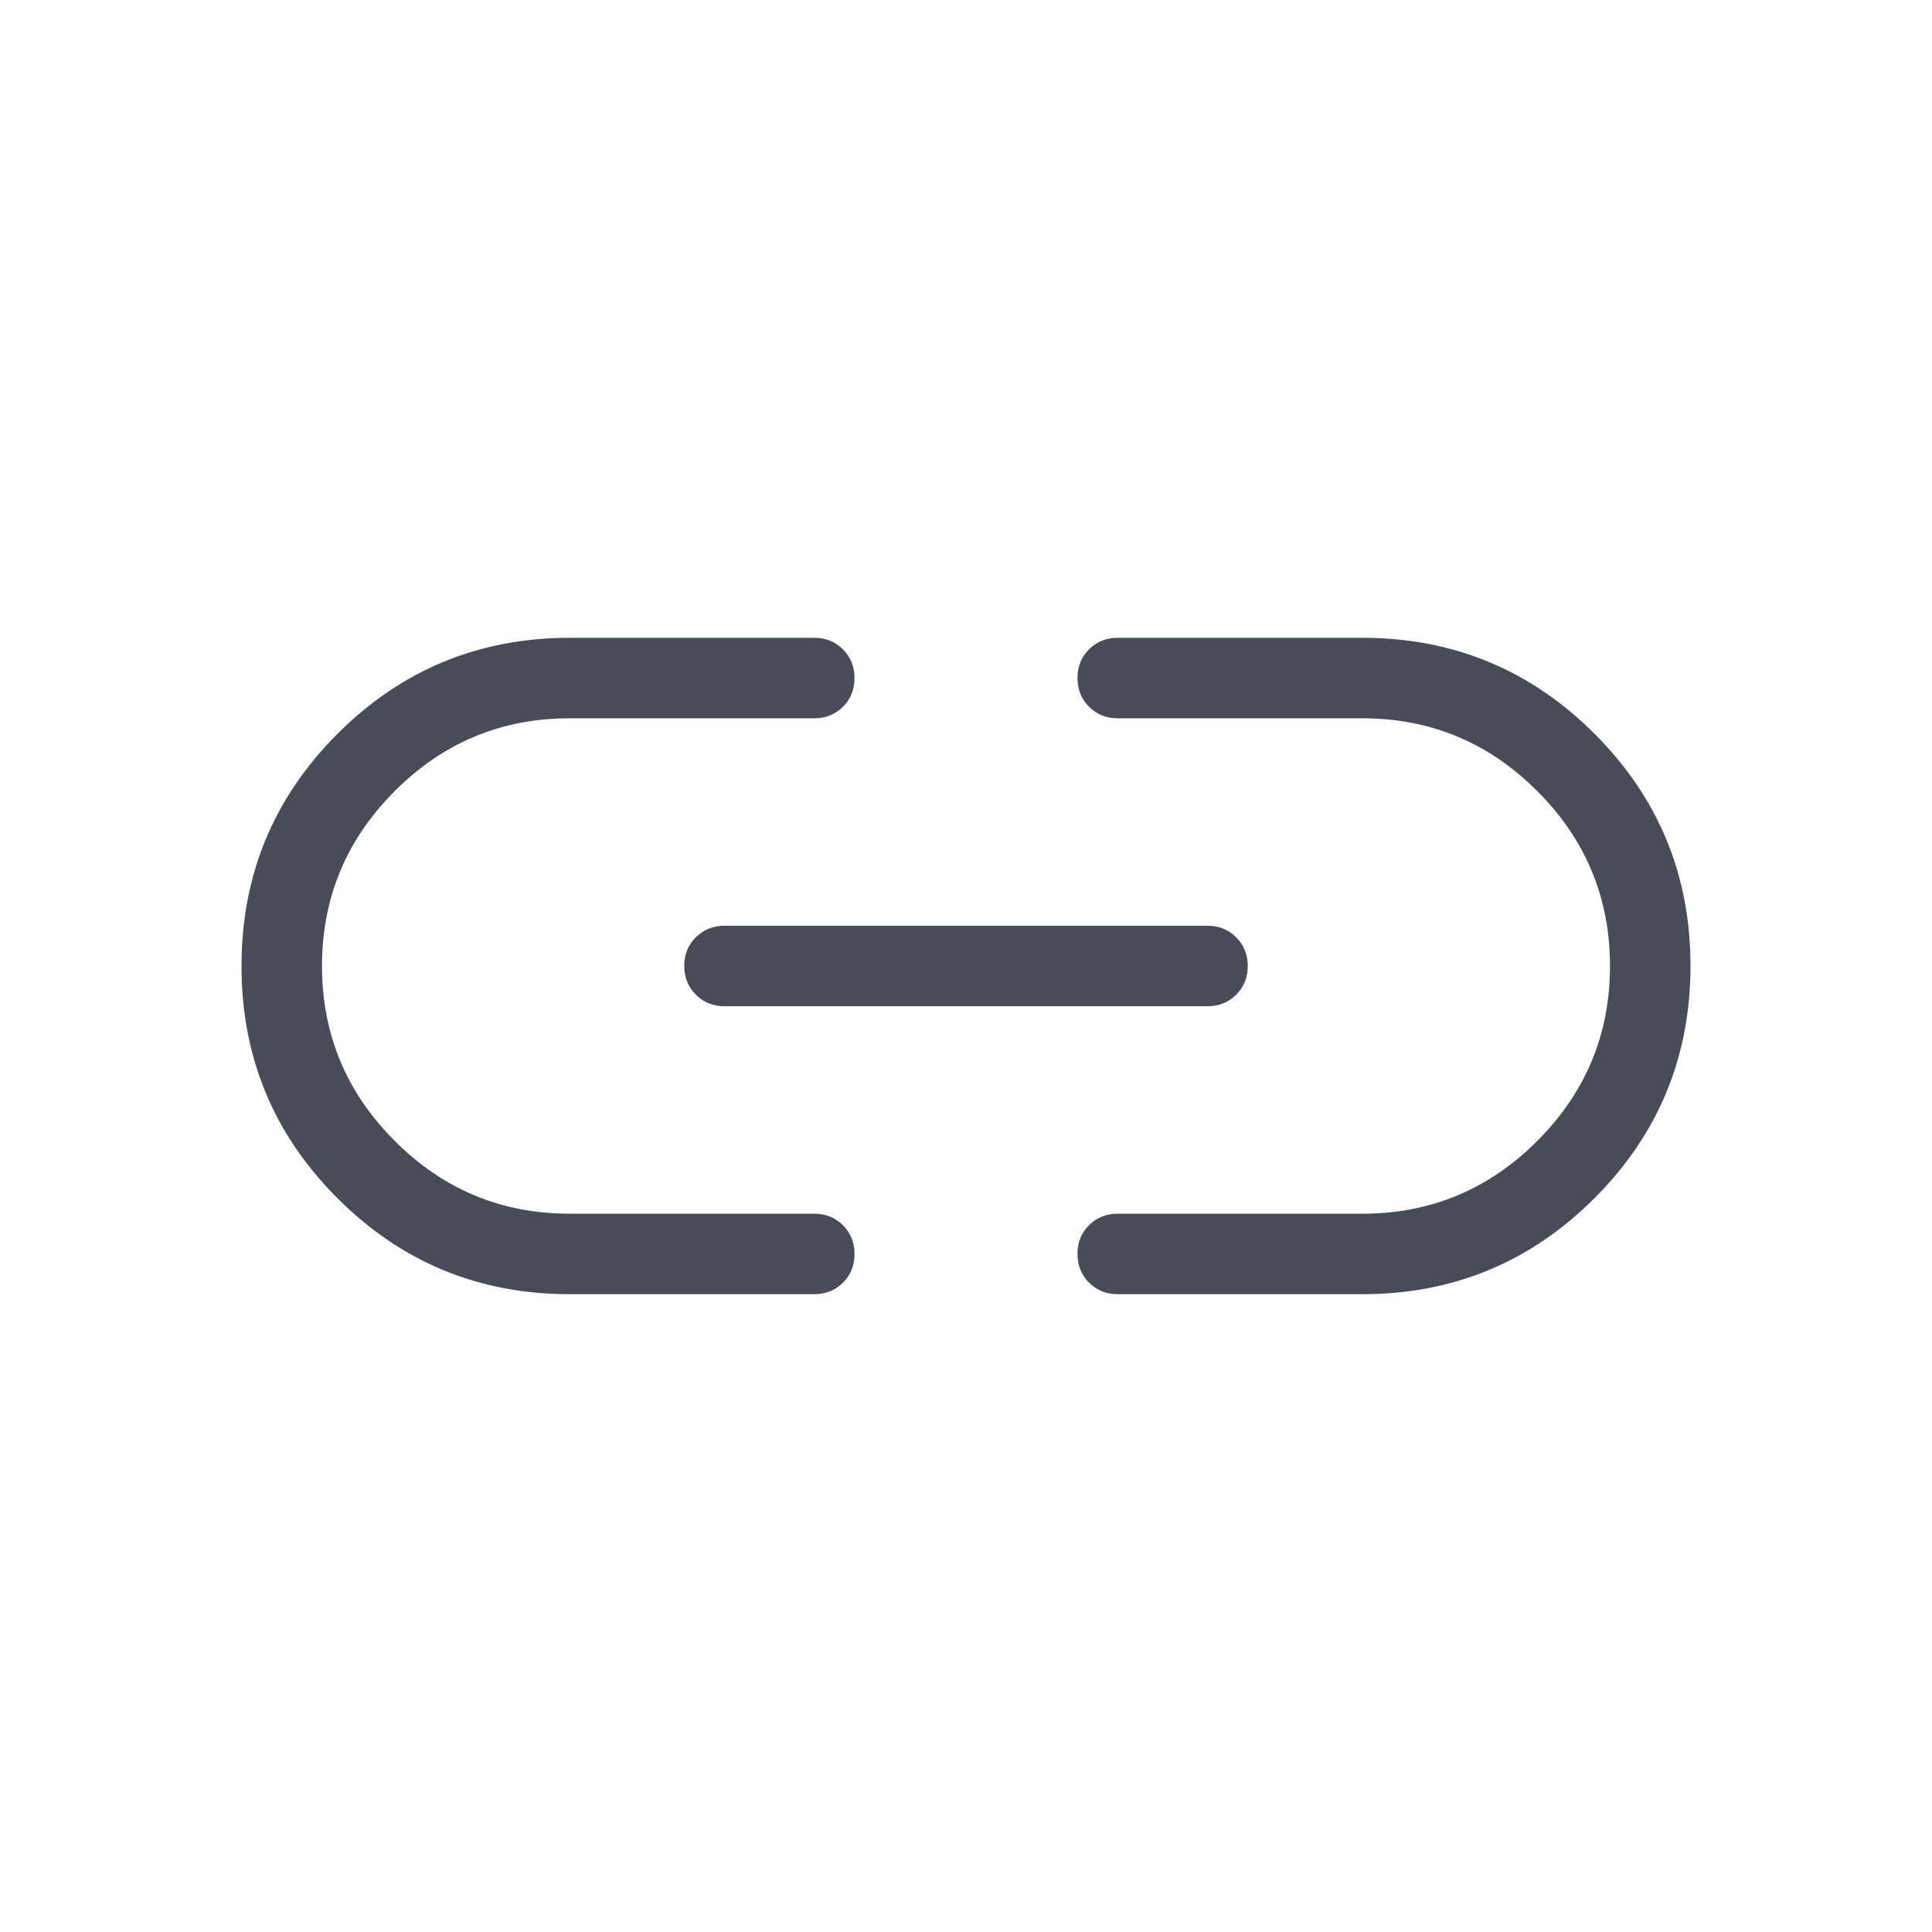 <svg width="24" height="24" viewBox="0 0 24 24" fill="none" xmlns="http://www.w3.org/2000/svg">
<path d="M7.077 16.077C5.949 16.077 4.987 15.68 4.192 14.885C3.397 14.09 3 13.129 3 12.001C3 10.873 3.397 9.912 4.192 9.116C4.987 8.321 5.949 7.923 7.077 7.923H10.115C10.257 7.923 10.376 7.971 10.472 8.067C10.568 8.163 10.615 8.282 10.615 8.424C10.615 8.566 10.568 8.684 10.472 8.78C10.376 8.875 10.257 8.923 10.115 8.923H7.075C6.23 8.923 5.506 9.224 4.904 9.827C4.301 10.43 4 11.154 4 12C4 12.846 4.301 13.57 4.904 14.173C5.506 14.776 6.23 15.077 7.075 15.077H10.115C10.257 15.077 10.376 15.125 10.472 15.221C10.568 15.317 10.615 15.436 10.615 15.578C10.615 15.72 10.568 15.838 10.472 15.934C10.376 16.029 10.257 16.077 10.115 16.077H7.077ZM9 12.5C8.858 12.5 8.74 12.452 8.644 12.356C8.548 12.26 8.5 12.141 8.5 11.999C8.5 11.857 8.548 11.739 8.644 11.643C8.74 11.548 8.858 11.5 9 11.5H15C15.142 11.5 15.26 11.548 15.356 11.644C15.452 11.74 15.5 11.859 15.5 12.001C15.5 12.143 15.452 12.261 15.356 12.357C15.26 12.452 15.142 12.5 15 12.5H9ZM13.885 16.077C13.743 16.077 13.624 16.029 13.528 15.933C13.432 15.837 13.385 15.718 13.385 15.576C13.385 15.434 13.432 15.316 13.528 15.22C13.624 15.125 13.743 15.077 13.885 15.077H16.925C17.77 15.077 18.494 14.776 19.096 14.173C19.699 13.57 20 12.846 20 12C20 11.154 19.699 10.43 19.096 9.827C18.494 9.224 17.77 8.923 16.925 8.923H13.885C13.743 8.923 13.624 8.875 13.528 8.779C13.432 8.683 13.385 8.564 13.385 8.422C13.385 8.281 13.432 8.162 13.528 8.066C13.624 7.971 13.743 7.923 13.885 7.923H16.923C18.051 7.923 19.012 8.32 19.808 9.115C20.602 9.91 21 10.871 21 11.999C21 13.127 20.602 14.088 19.808 14.884C19.012 15.679 18.051 16.077 16.923 16.077H13.885Z" fill="#484C58"/>
</svg>
